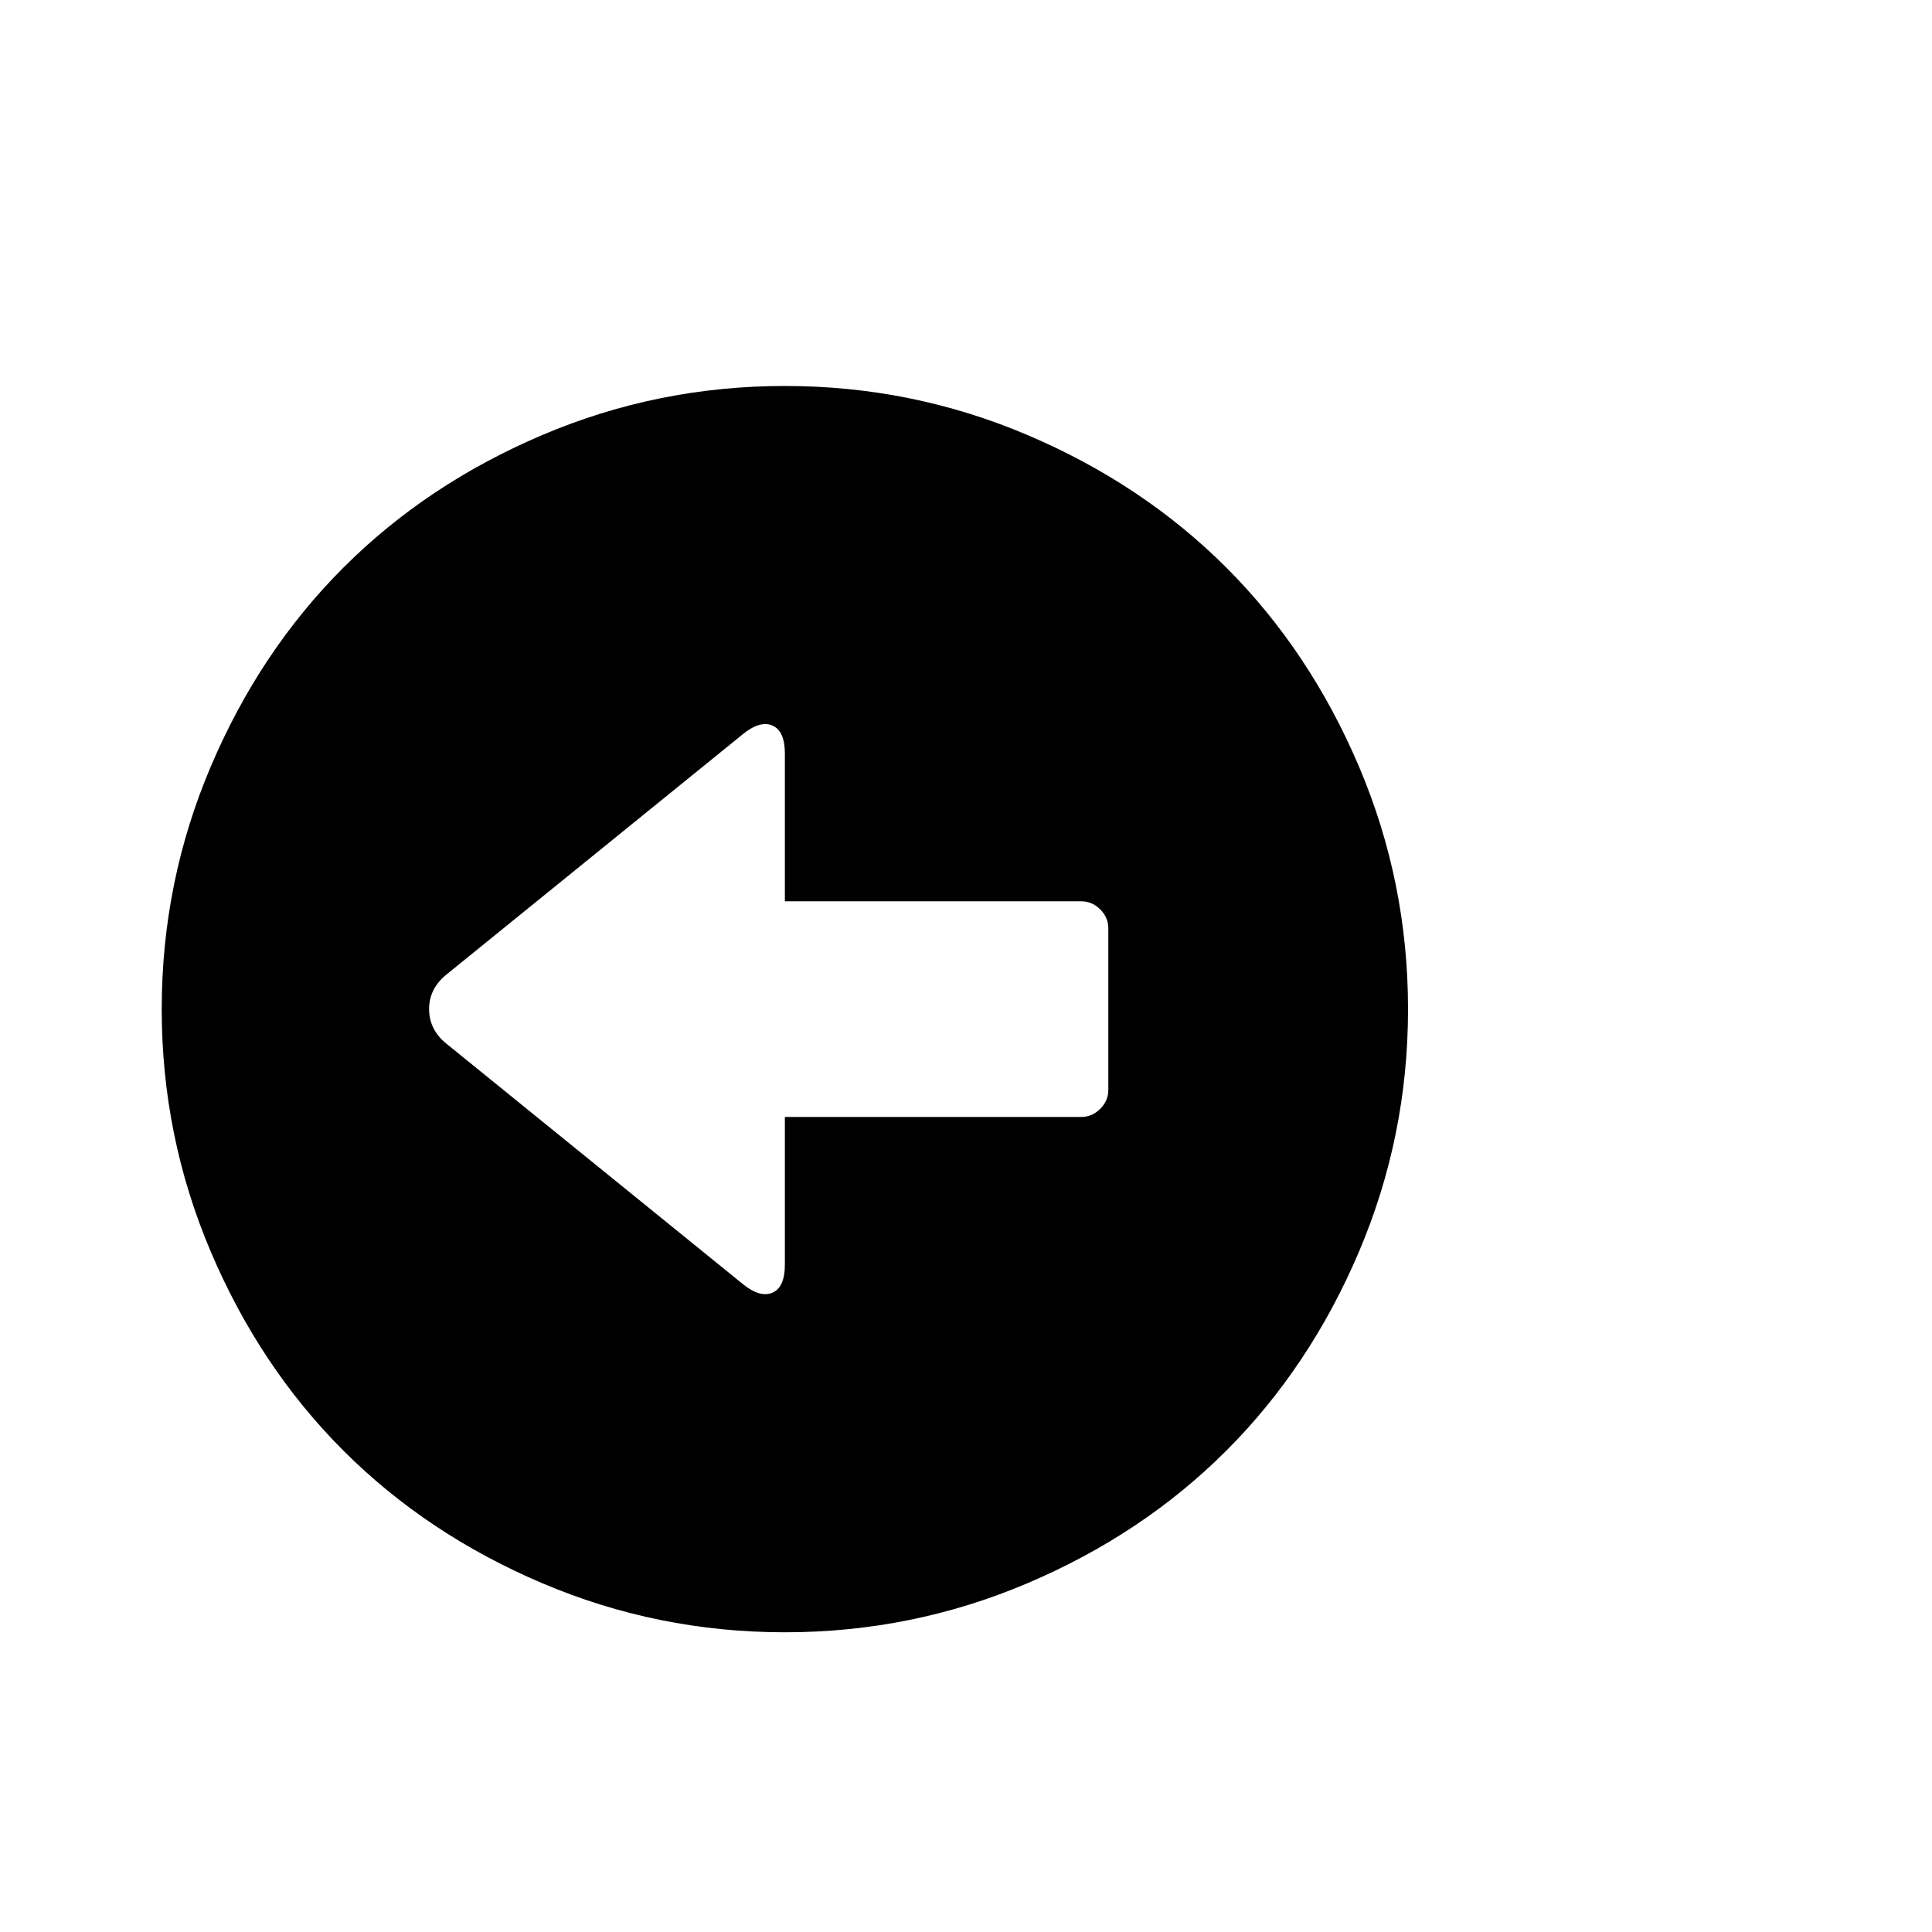<svg viewBox="0 0 1792 1792" xmlns="http://www.w3.org/2000/svg"><path d="M728 358q118 0 225 45.5t184.5 123 123 184.5 45.5 225-45.5 225-123 184.5-184.5 123-225 45.5-225-45.5-184.5-123-123-184.5T150 936t45.5-225 123-184.5 184.5-123T728 358zm-39 323L414 904q-16 13-16 32t16 32l275 223q16 13 27.5 8t11.5-26v-137h275q10 0 17.5-7.5t7.5-17.5V861q0-10-7.5-17.5T1003 836H728V699q0-21-11.5-26t-27.5 8z"/></svg>